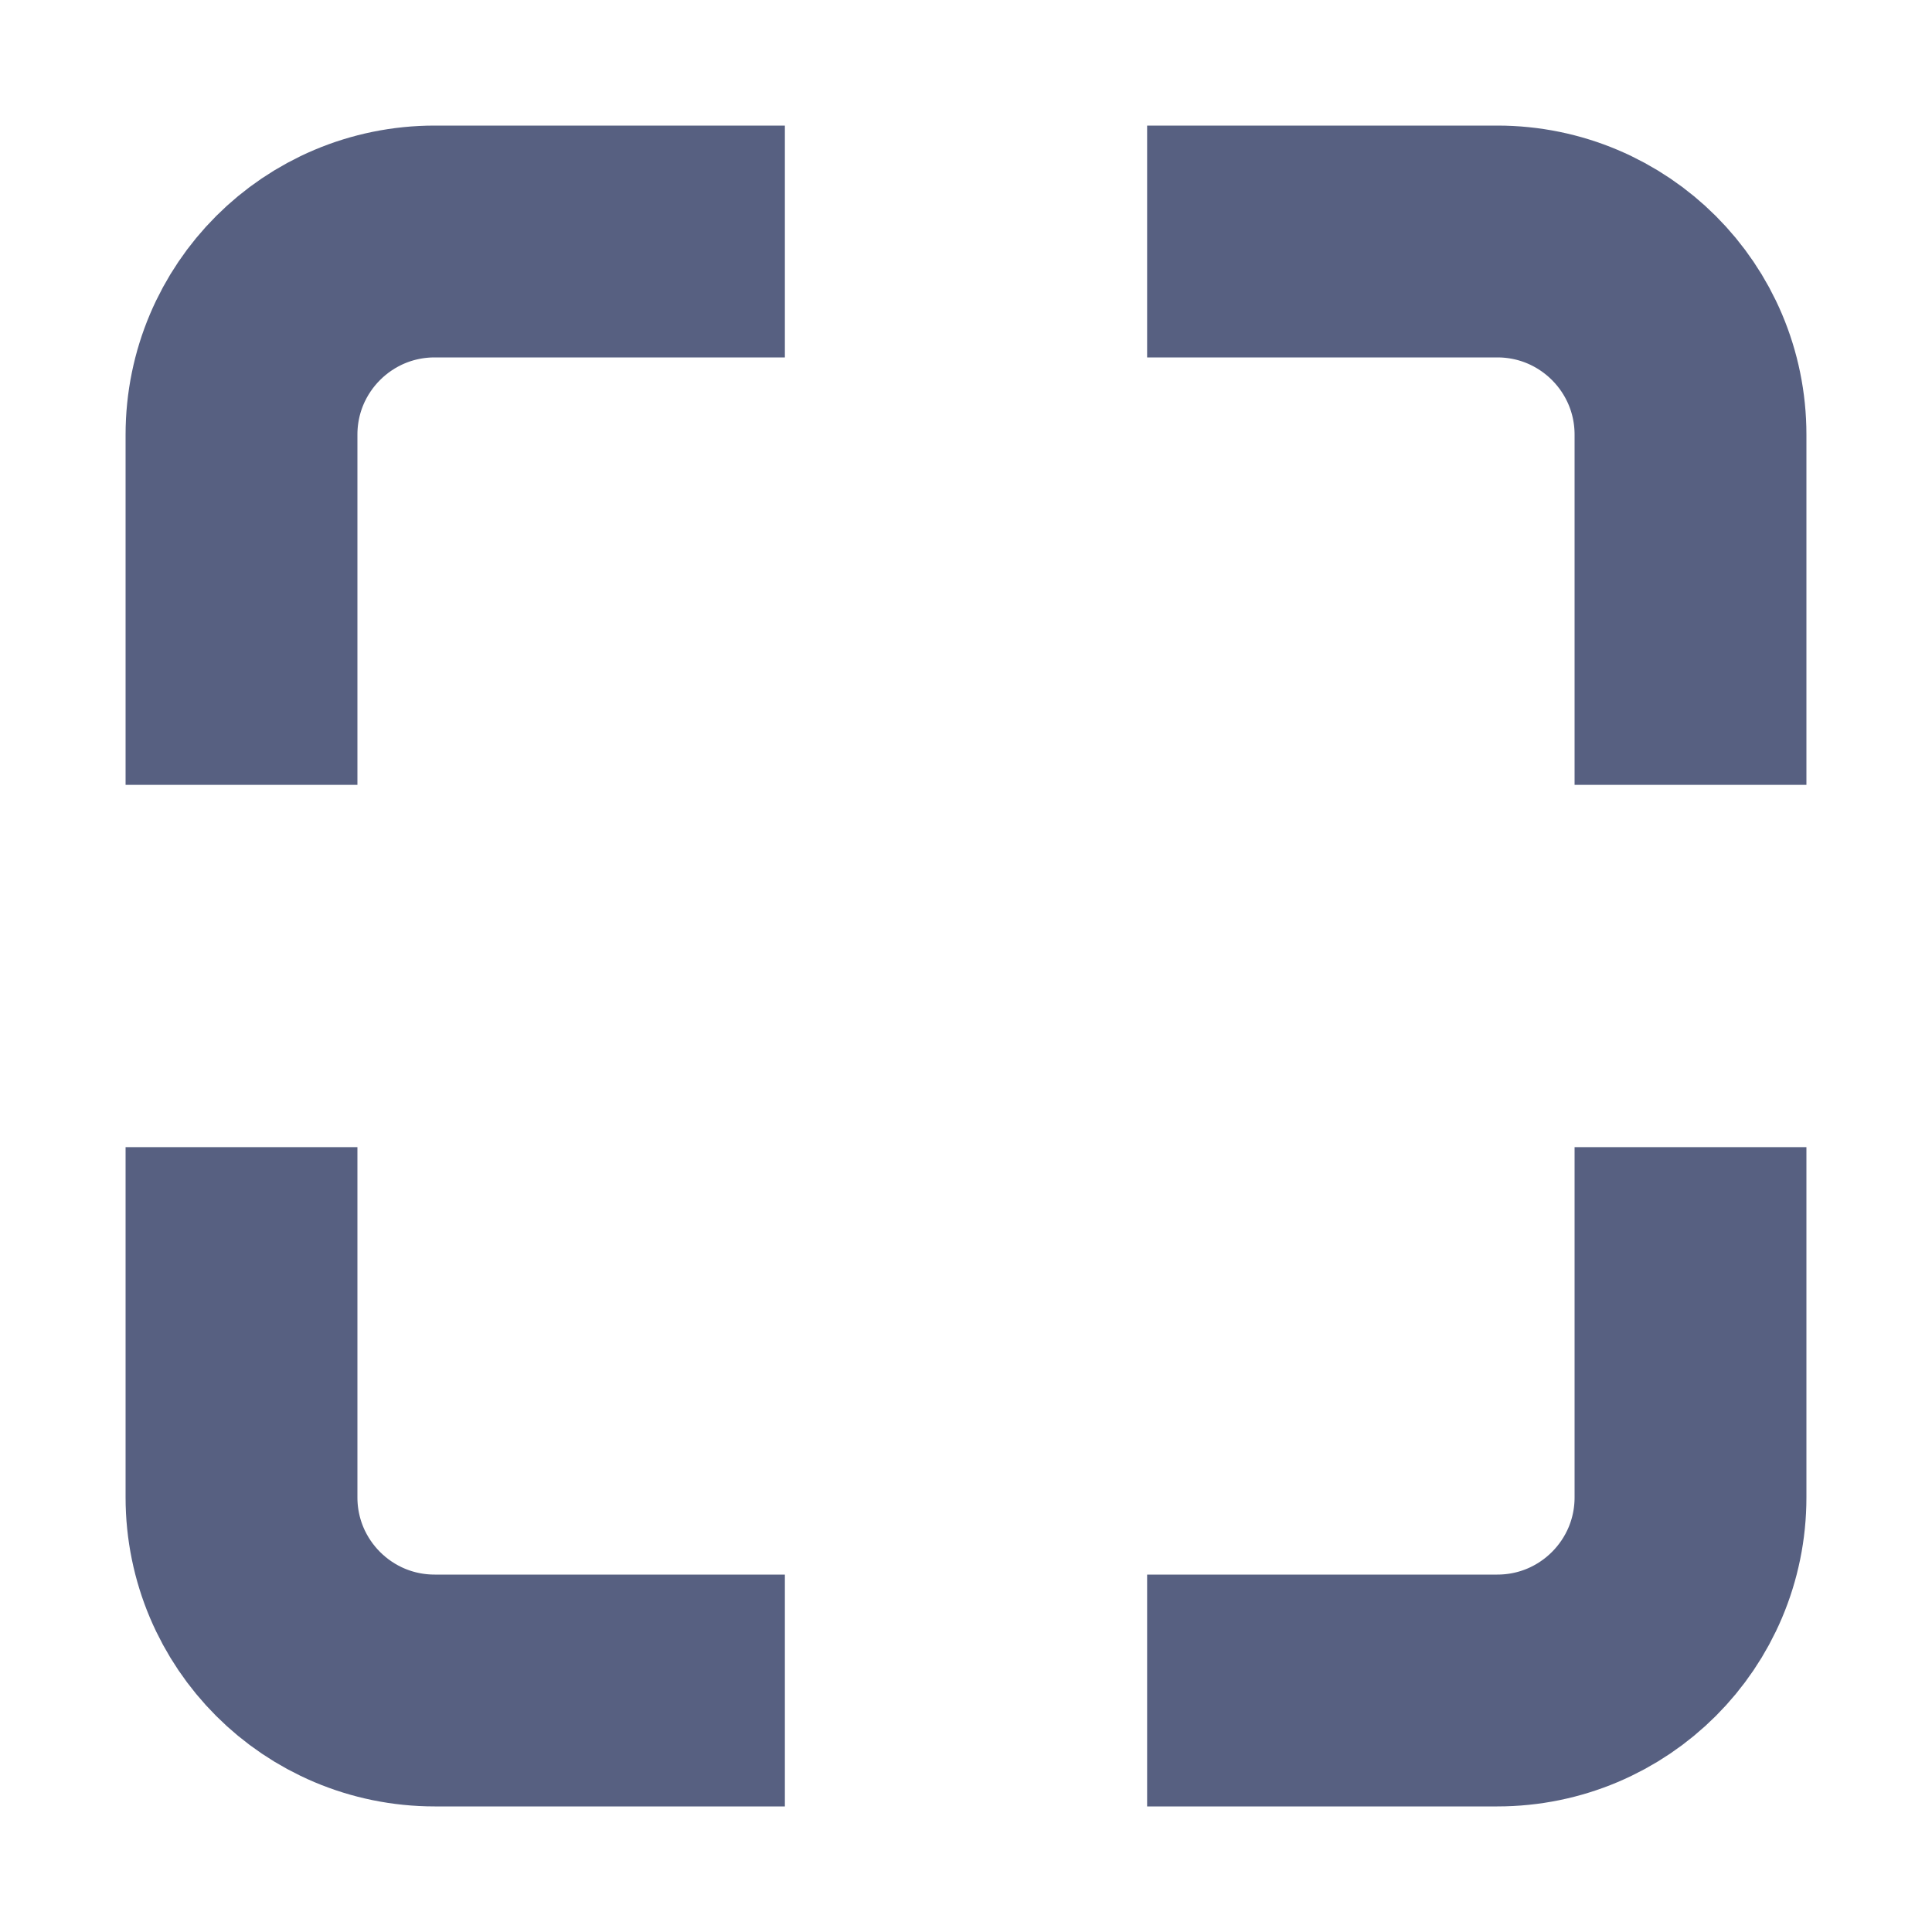 <svg width="20" height="20" viewBox="0 0 20 20" fill="none" xmlns="http://www.w3.org/2000/svg">
<path d="M8.125 2.5H4.5C3.395 2.5 2.5 3.395 2.5 4.5V8.125M11.875 2.5H15.5C16.605 2.5 17.5 3.395 17.5 4.5V8.125M17.5 11.875V15.5C17.5 16.605 16.605 17.5 15.5 17.5H11.875M8.125 17.5H4.5C3.395 17.5 2.5 16.605 2.5 15.5V11.875" stroke="#576081" stroke-width="2.4"/>
</svg>
